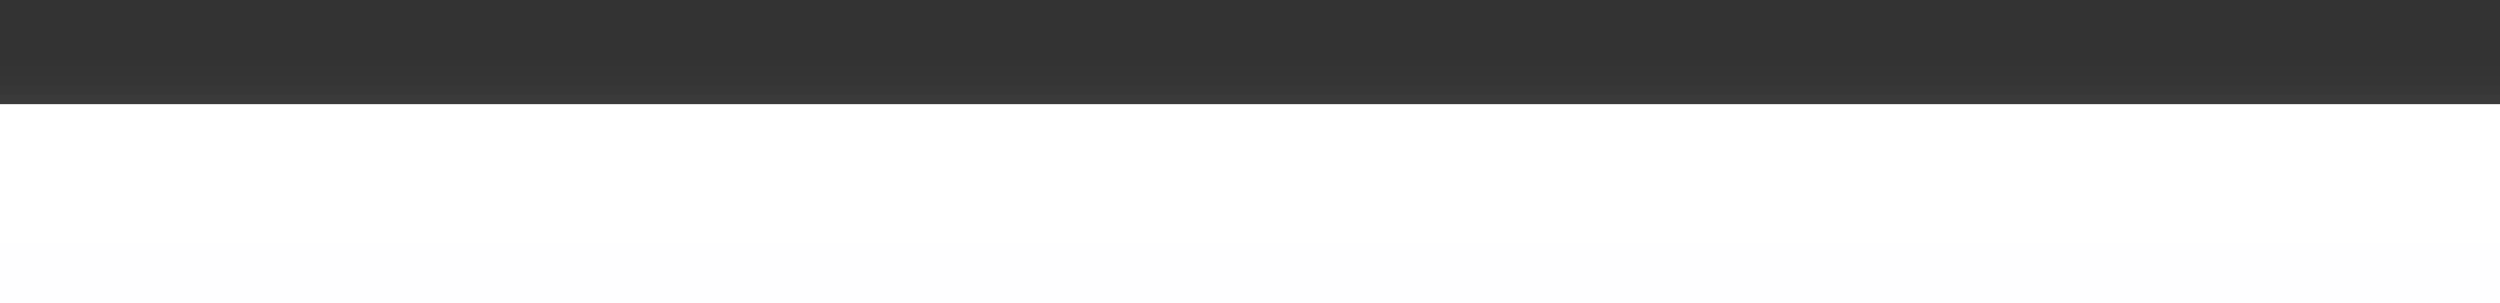 <?xml version="1.0" encoding="UTF-8"?>
<!DOCTYPE svg PUBLIC "-//W3C//DTD SVG 1.1 Tiny//EN" "http://www.w3.org/Graphics/SVG/1.1/DTD/svg11-tiny.dtd">
<svg width="264" height="32" viewBox="-1.479 0.993 264 32">
<rect x="-1.479" y="0.993" width="264" height="32" fill="#333333" stroke="none"/>
<rect x="-1.479" y="7.993" fill="#656B6B" fill-opacity="0.01" width="264" height="25"/>
<rect x="-1.479" y="8.993" fill="#656B6B" fill-opacity="0.02" width="264" height="24"/>
<rect x="-1.479" y="9.993" fill="#656B6B" fill-opacity="0.03" width="264" height="23"/>
<rect x="-1.479" y="10.993" fill="#656B6B" fill-opacity="0.06" width="264" height="22"/>
<rect x="-1.479" y="11.993" fill="#656B6B" fill-opacity="0.05" width="264" height="21"/>
<rect x="-1.479" y="12.993" fill="#656B6B" fill-opacity="0.1" width="264" height="20"/>
<rect x="-1.479" y="13.993" fill="#656B6B" fill-opacity="0.1" width="264" height="19"/>
<rect x="-1.479" y="14.993" fill="#656B6B" fill-opacity="0.1" width="264" height="18"/>
<linearGradient id="_2" gradientUnits="userSpaceOnUse" x1="130.52" y1="12.49" x2="130.52" y2="119.5">
<stop stop-color="#FFFFFF" offset="0"/>
<stop stop-color="#FDFDFE" offset="0.53"/>
<stop stop-color="#F6F7F8" offset="0.72"/>
<stop stop-color="#EBEDEF" offset="0.85"/>
<stop stop-color="#DADEE2" offset="0.96"/>
<stop stop-color="#D3D8DD" offset="0.99"/>
</linearGradient>
<rect x="-1.479" y="12.493" fill="url(#_2)" width="264" height="20.5"/>
<rect x="-1.479" y="11.993" fill="#FFFFFF" width="264" height="0.997"/>
</svg>